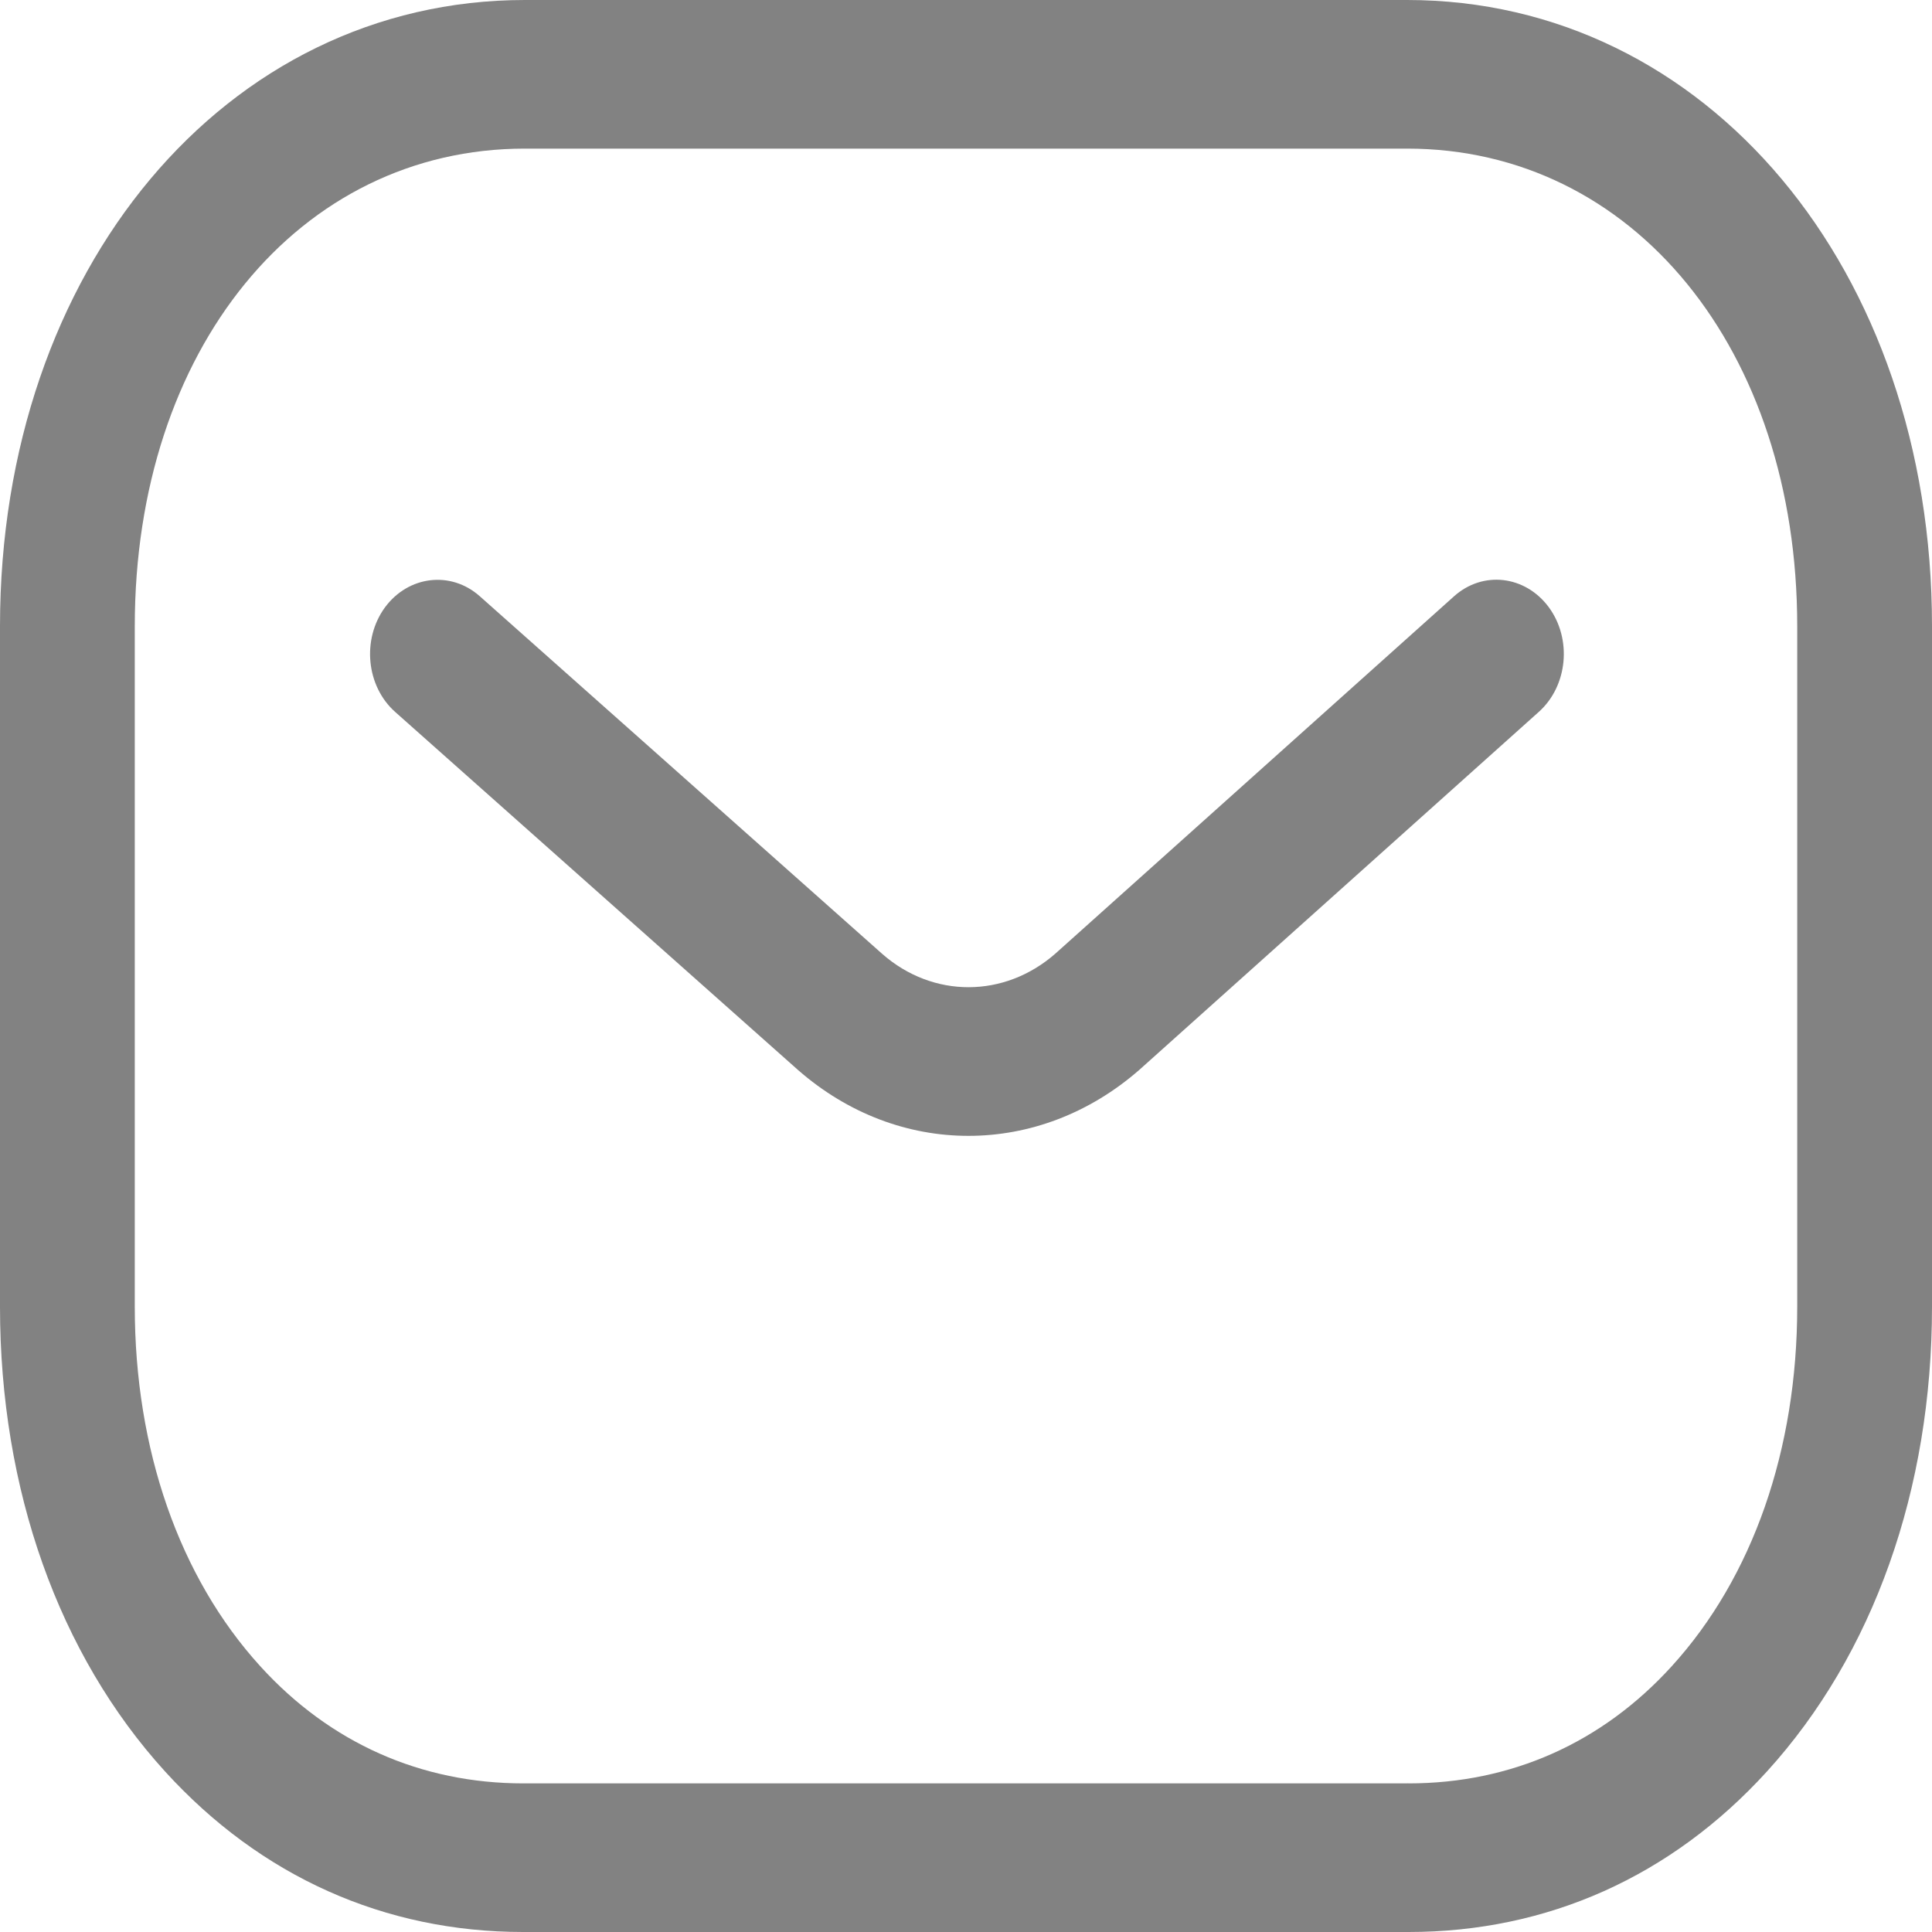 <svg width="25" height="25" viewBox="0 0 25 25" fill="none" xmlns="http://www.w3.org/2000/svg">
<path fill-rule="evenodd" clip-rule="evenodd" d="M18.208 0C22.08 0 25 3.483 25 8.103V16.908C25 19.272 24.242 21.408 22.864 22.923C21.628 24.281 20.024 25 18.227 25H6.77C4.976 25 3.373 24.282 2.136 22.923C0.758 21.408 0 19.272 0 16.908V8.103C0 3.483 2.92 0 6.792 0H18.208ZM18.208 1.923H6.792C3.867 1.923 1.744 4.522 1.744 8.103V16.908C1.744 18.758 2.321 20.41 3.367 21.56C4.27 22.554 5.448 23.077 6.773 23.077H18.208C18.21 23.074 18.22 23.077 18.227 23.077C19.553 23.077 20.73 22.554 21.633 21.56C22.68 20.41 23.256 18.758 23.256 16.908V8.103C23.256 4.522 21.133 1.923 18.208 1.923ZM20.041 7.857C20.344 8.269 20.287 8.874 19.914 9.21L14.746 13.841C14.093 14.413 13.312 14.698 12.531 14.698C11.754 14.698 10.978 14.415 10.329 13.848L5.114 9.213C4.738 8.879 4.68 8.273 4.981 7.86C5.285 7.448 5.834 7.383 6.208 7.715L11.419 12.346C12.073 12.918 12.995 12.918 13.655 12.341L18.813 7.718C19.187 7.381 19.736 7.445 20.041 7.857Z" fill="#828282"/>
</svg>
